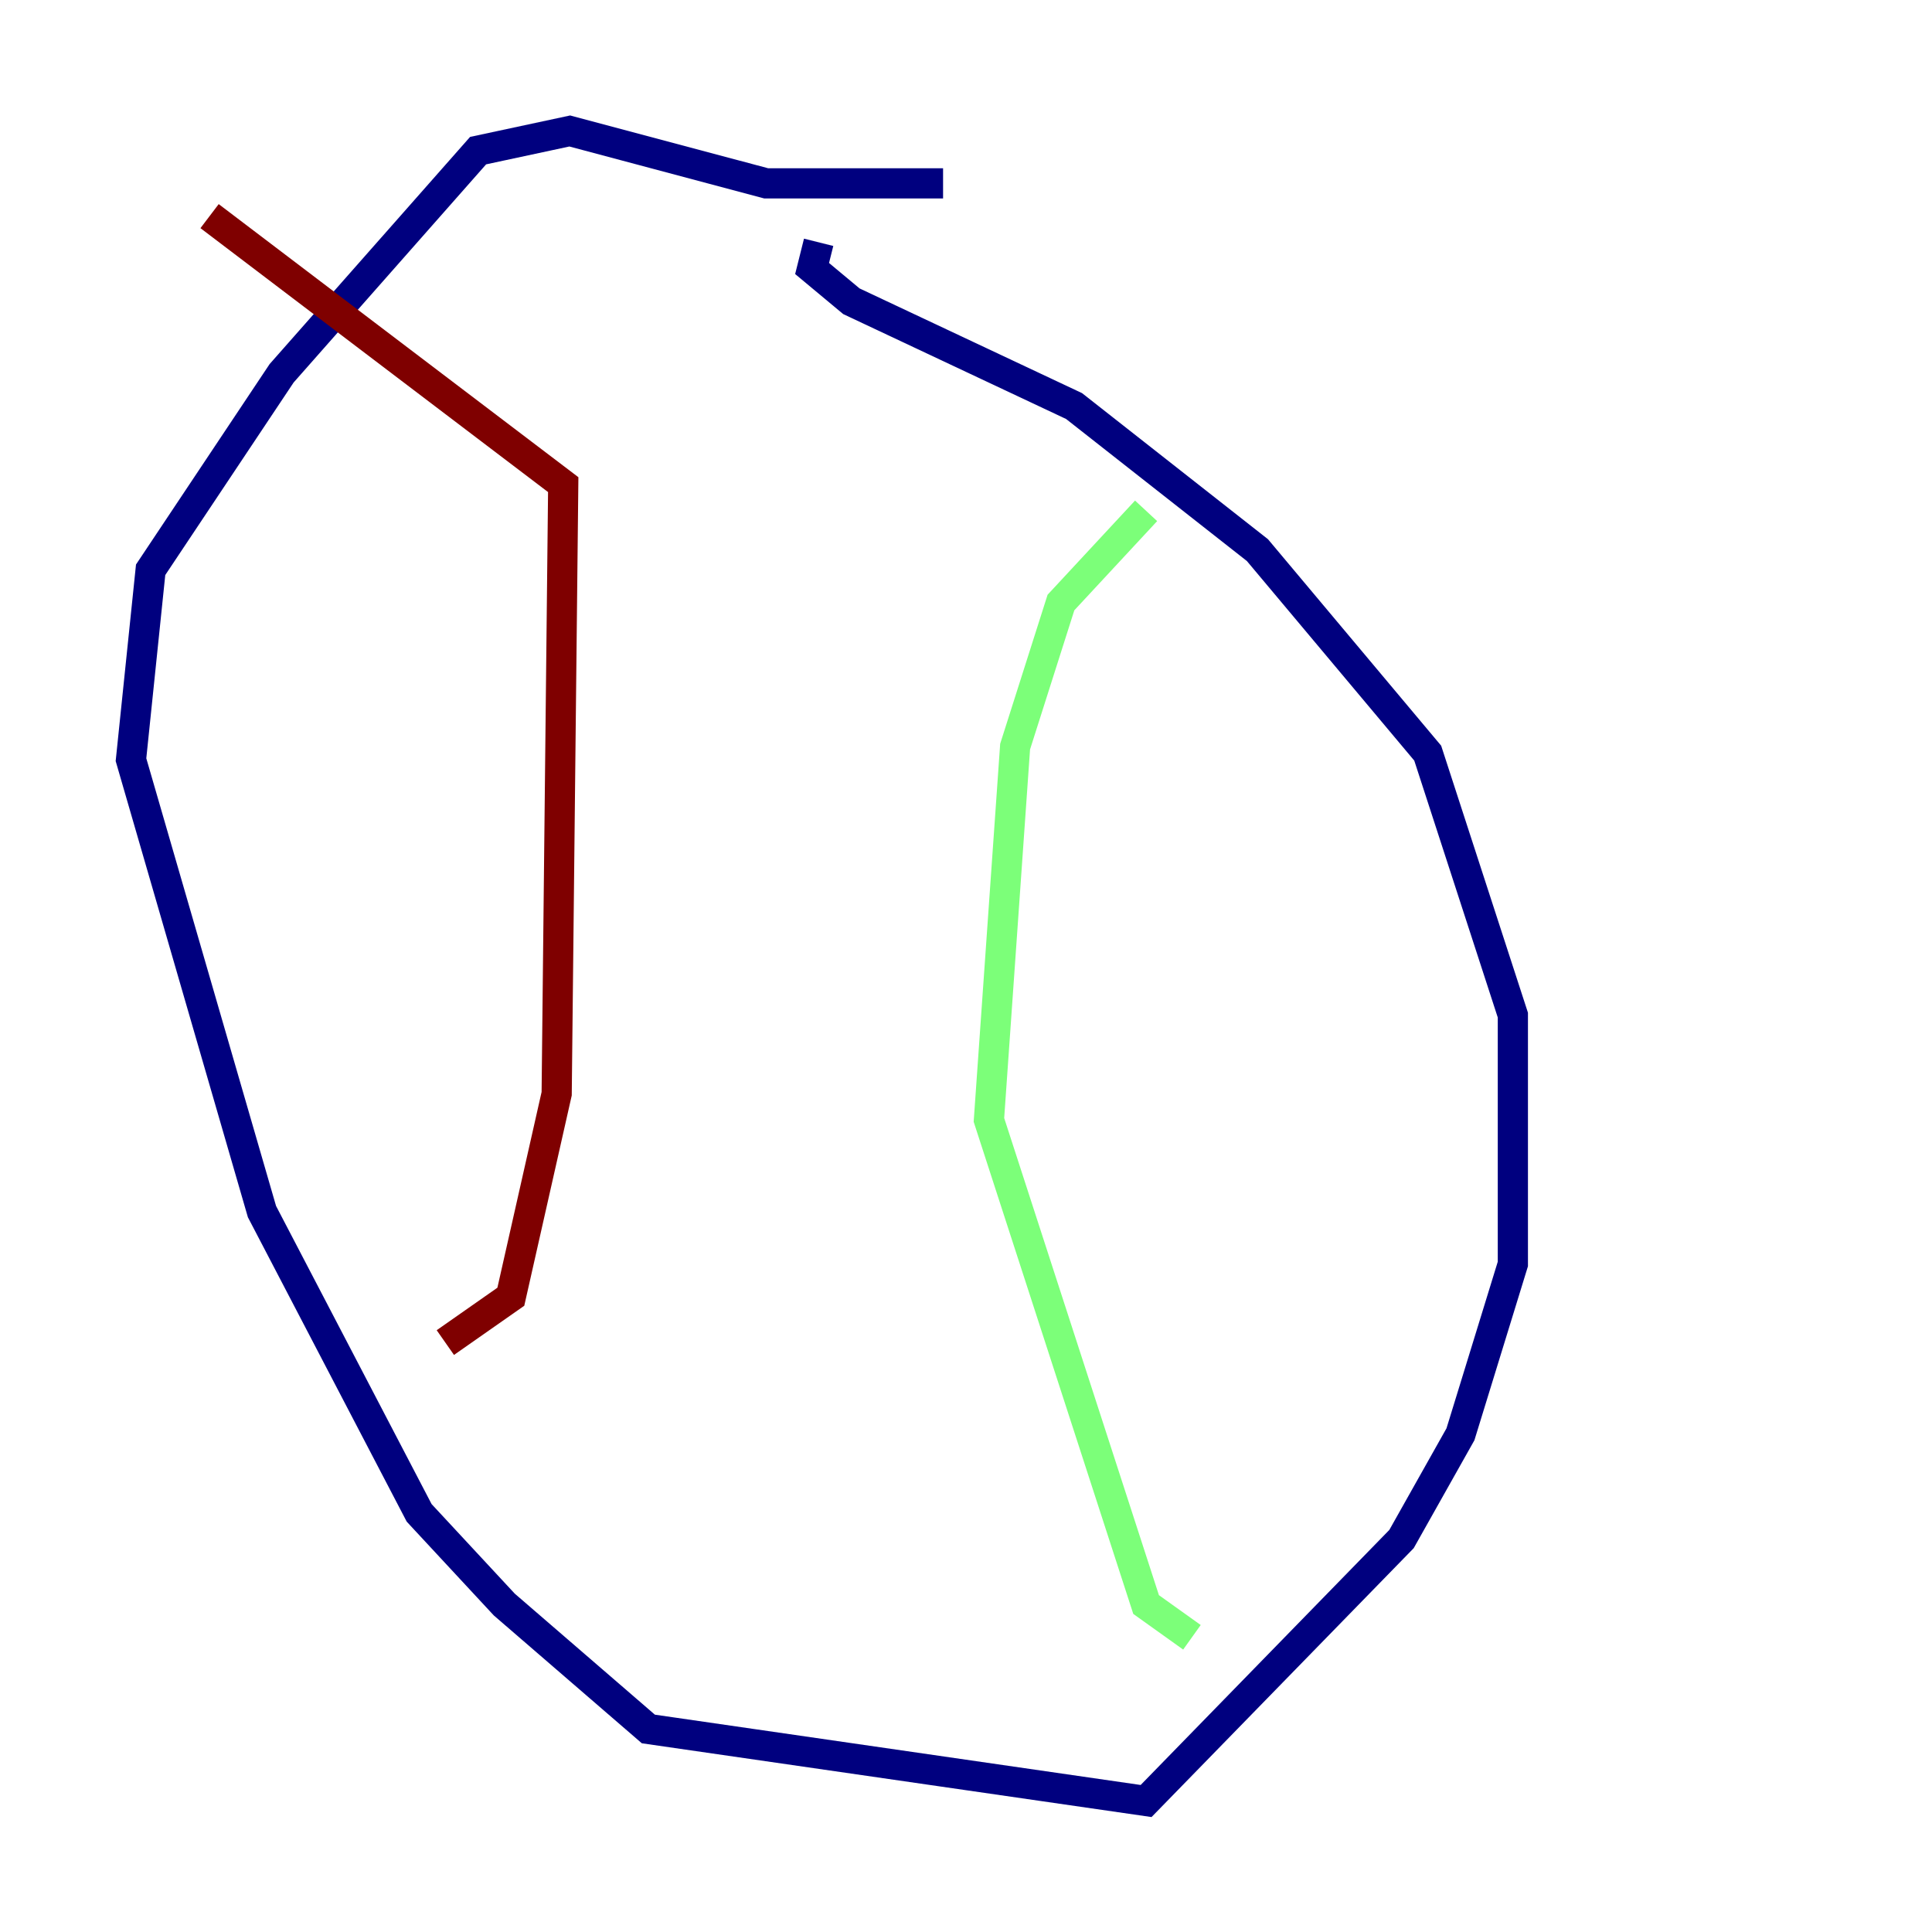 <?xml version="1.0" encoding="utf-8" ?>
<svg baseProfile="tiny" height="128" version="1.2" viewBox="0,0,128,128" width="128" xmlns="http://www.w3.org/2000/svg" xmlns:ev="http://www.w3.org/2001/xml-events" xmlns:xlink="http://www.w3.org/1999/xlink"><defs /><polyline fill="none" points="62.481,12.149 50.766,12.149 37.749,8.678 31.675,9.98 18.658,24.732 9.98,37.749 8.678,50.332 17.356,80.271 27.77,100.231 33.41,106.305 42.956,114.549 75.932,119.322 92.854,101.966 96.759,95.024 100.231,83.742 100.231,67.254 94.59,49.898 83.308,36.447 71.159,26.902 56.407,19.959 53.803,17.79 54.237,16.054" stroke="#00007f" stroke-width="2" /><polyline fill="none" points="75.932,33.844 70.291,39.919 67.254,49.464 65.519,74.197 75.932,106.305 78.969,108.475" stroke="#7cff79" stroke-width="2" /><polyline fill="none" points="13.885,14.319 37.315,32.108 36.881,72.461 33.844,85.912 29.505,88.949" stroke="#7f0000" stroke-width="2" /></svg>